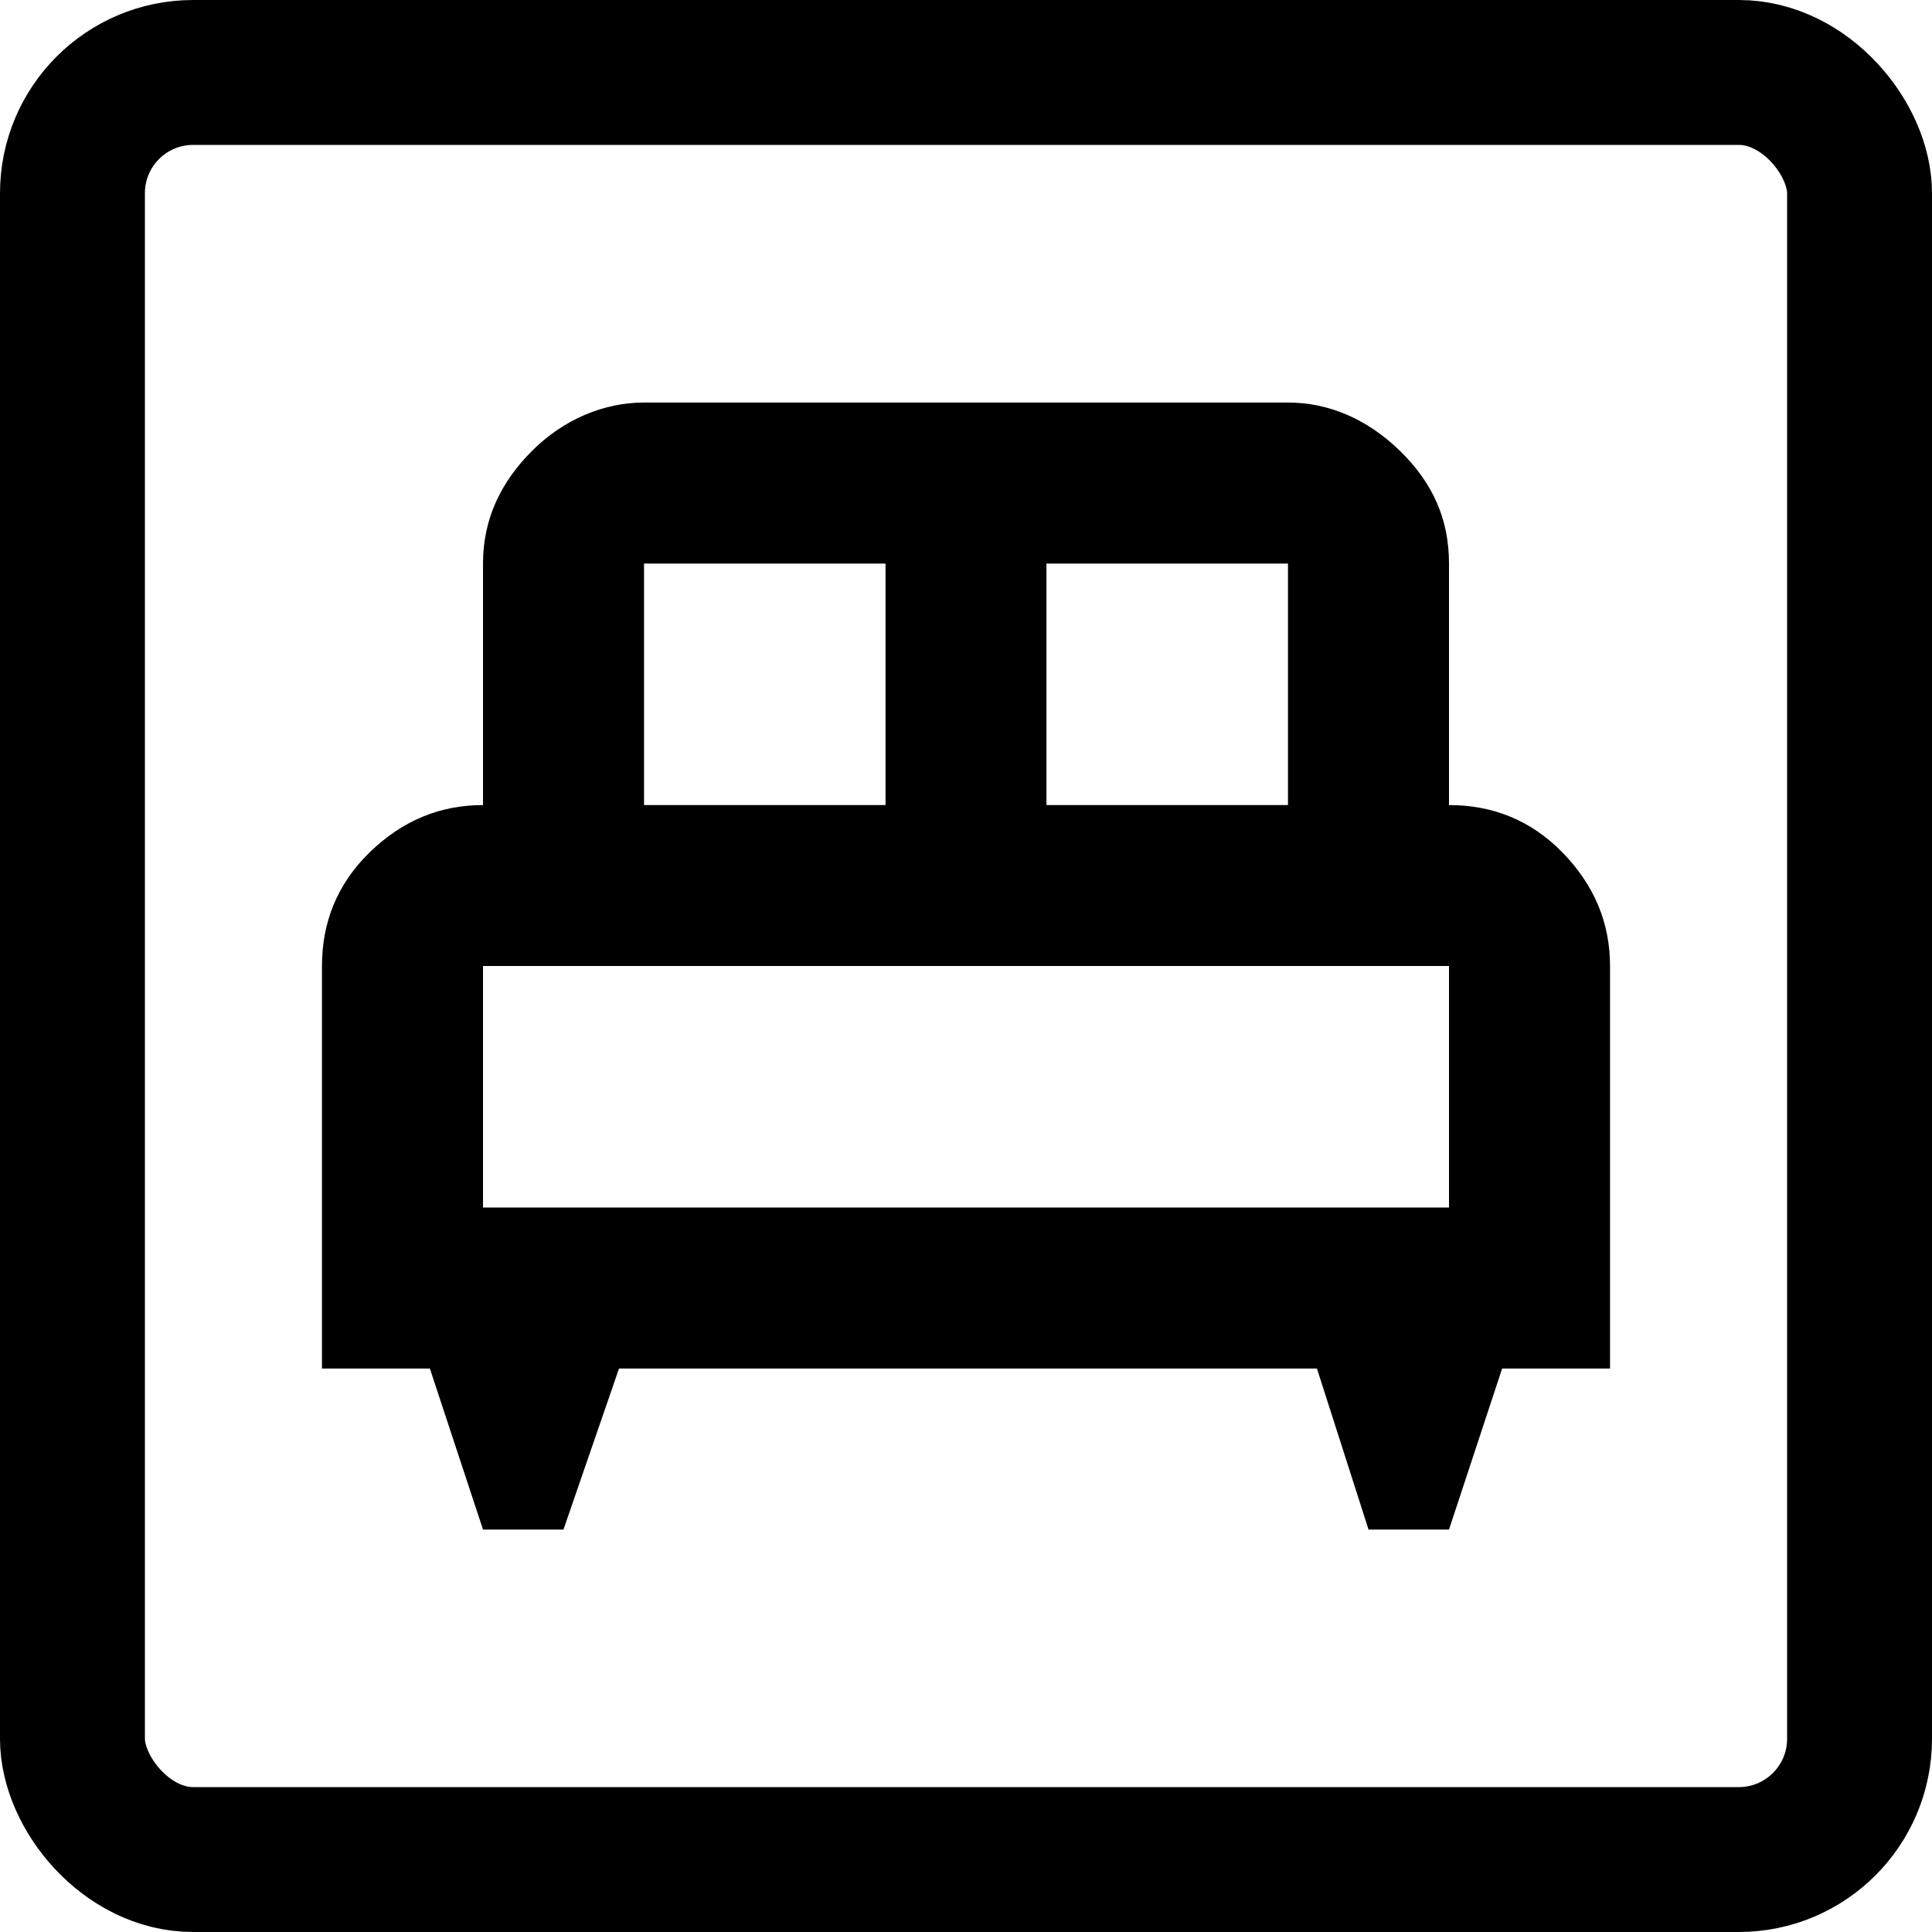 <svg width="20" height="20" viewBox="0 0 20 20" fill="none" xmlns="http://www.w3.org/2000/svg">
<path d="M6.667 4.167C6.25 4.167 5.833 4.342 5.508 4.667C5.183 4.992 5 5.375 5 5.834V8.334C4.558 8.334 4.167 8.492 3.825 8.825C3.483 9.159 3.333 9.559 3.333 10V14.167H4.45L5 15.834H5.833L6.408 14.167H13.633L14.167 15.834H15L15.55 14.167H16.667V10C16.667 9.559 16.508 9.167 16.175 8.825C15.842 8.484 15.442 8.334 15 8.334V5.834C15 5.375 14.833 5 14.492 4.667C14.15 4.334 13.75 4.167 13.333 4.167M6.667 5.834H9.167V8.334H6.667M10.833 5.834H13.333V8.334H10.833M5 10H15V12.5H5V10Z" fill="black"/>
<rect x="0.75" y="0.75" width="18.5" height="18.5" rx="1.25" stroke="black" stroke-width="1.5"/>
</svg>
